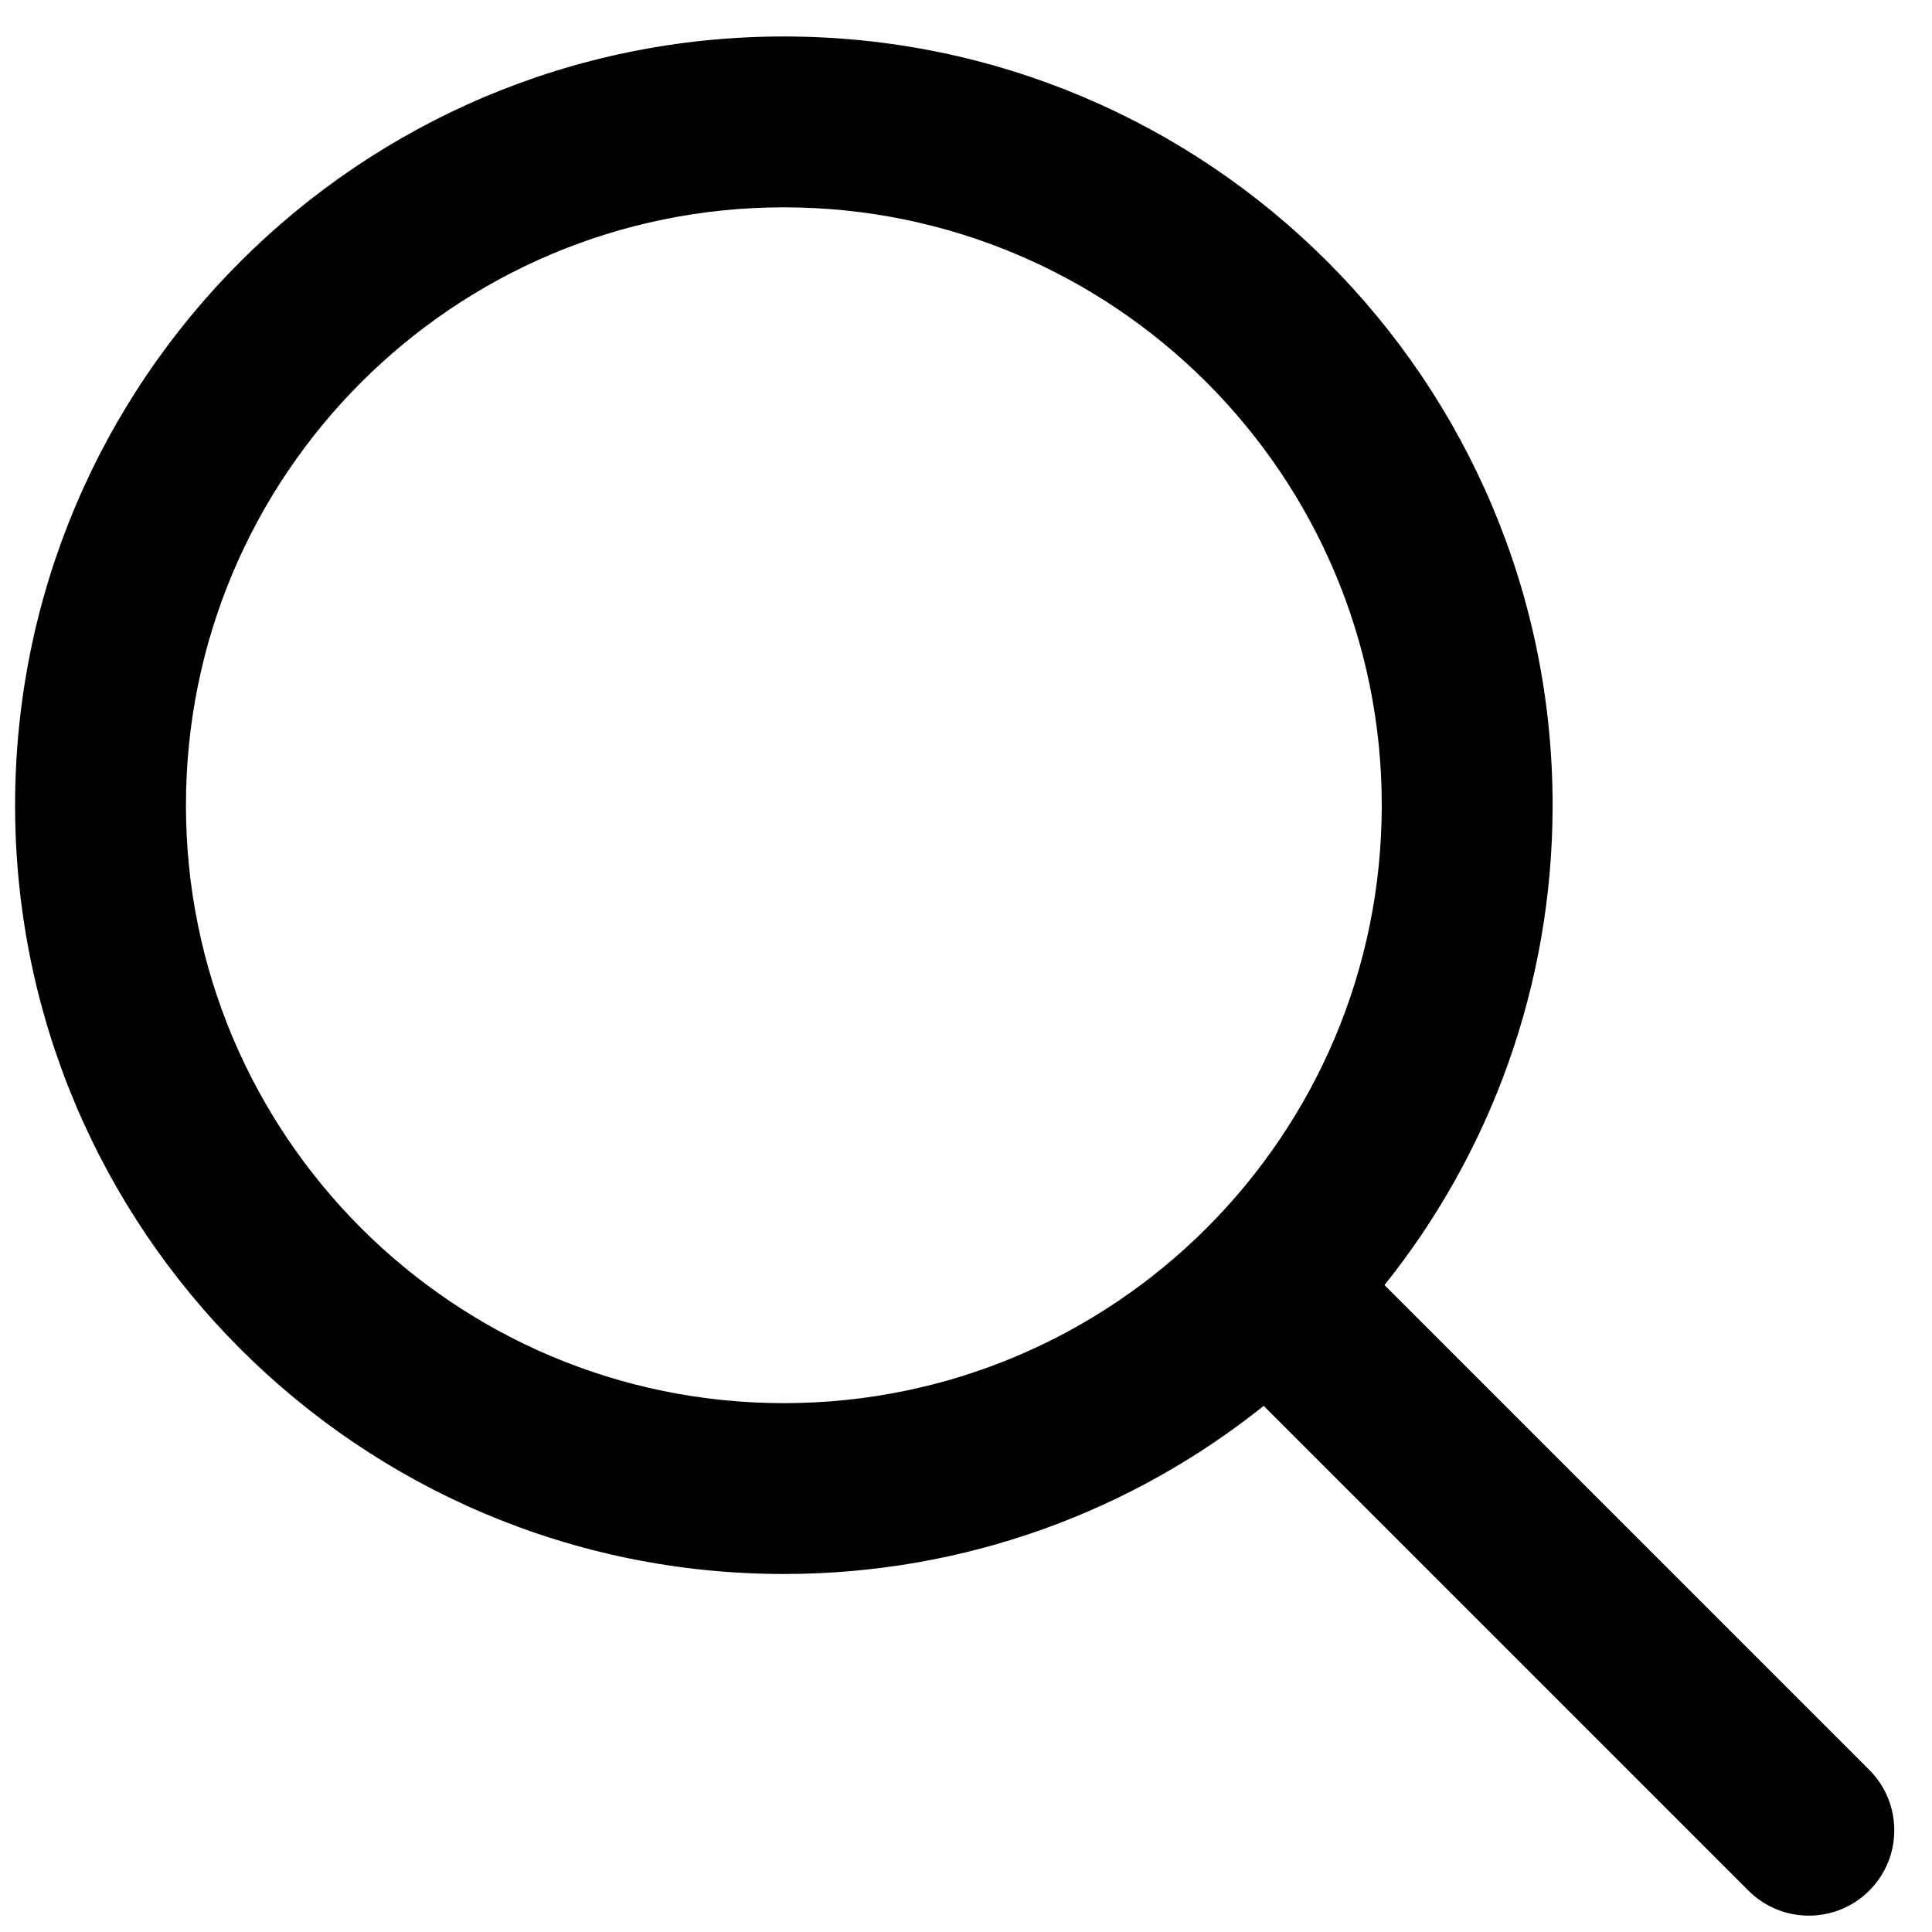 <svg
  t="1650796170158"
  class="icon"
  viewBox="0 0 1024 1024"
  version="1.1"
  xmlns="http://www.w3.org/2000/svg"
  p-id="4038"
  width="500"
  height="500"
><path
    d="M990.752 938.056 733.816 681.12c55.76-69.712 89.096-158.128 89.096-254.328 0-225.024-182.416-407.456-407.456-407.456C190.432 19.336 8 201.768 8 426.792s182.432 407.456 407.456 407.456c96.208 0 184.624-33.344 254.328-89.112l256.936 256.936c8.84 8.84 20.424 13.264 32.008 13.264 11.592 0 23.176-4.424 32.024-13.264C1008.424 984.4 1008.424 955.728 990.752 938.056zM415.456 743.696c-175.024 0-316.904-141.88-316.904-316.904s141.88-316.904 316.904-316.904c175.032 0 316.904 141.88 316.904 316.904S590.488 743.696 415.456 743.696z"
    p-id="4039"
  /></svg>
